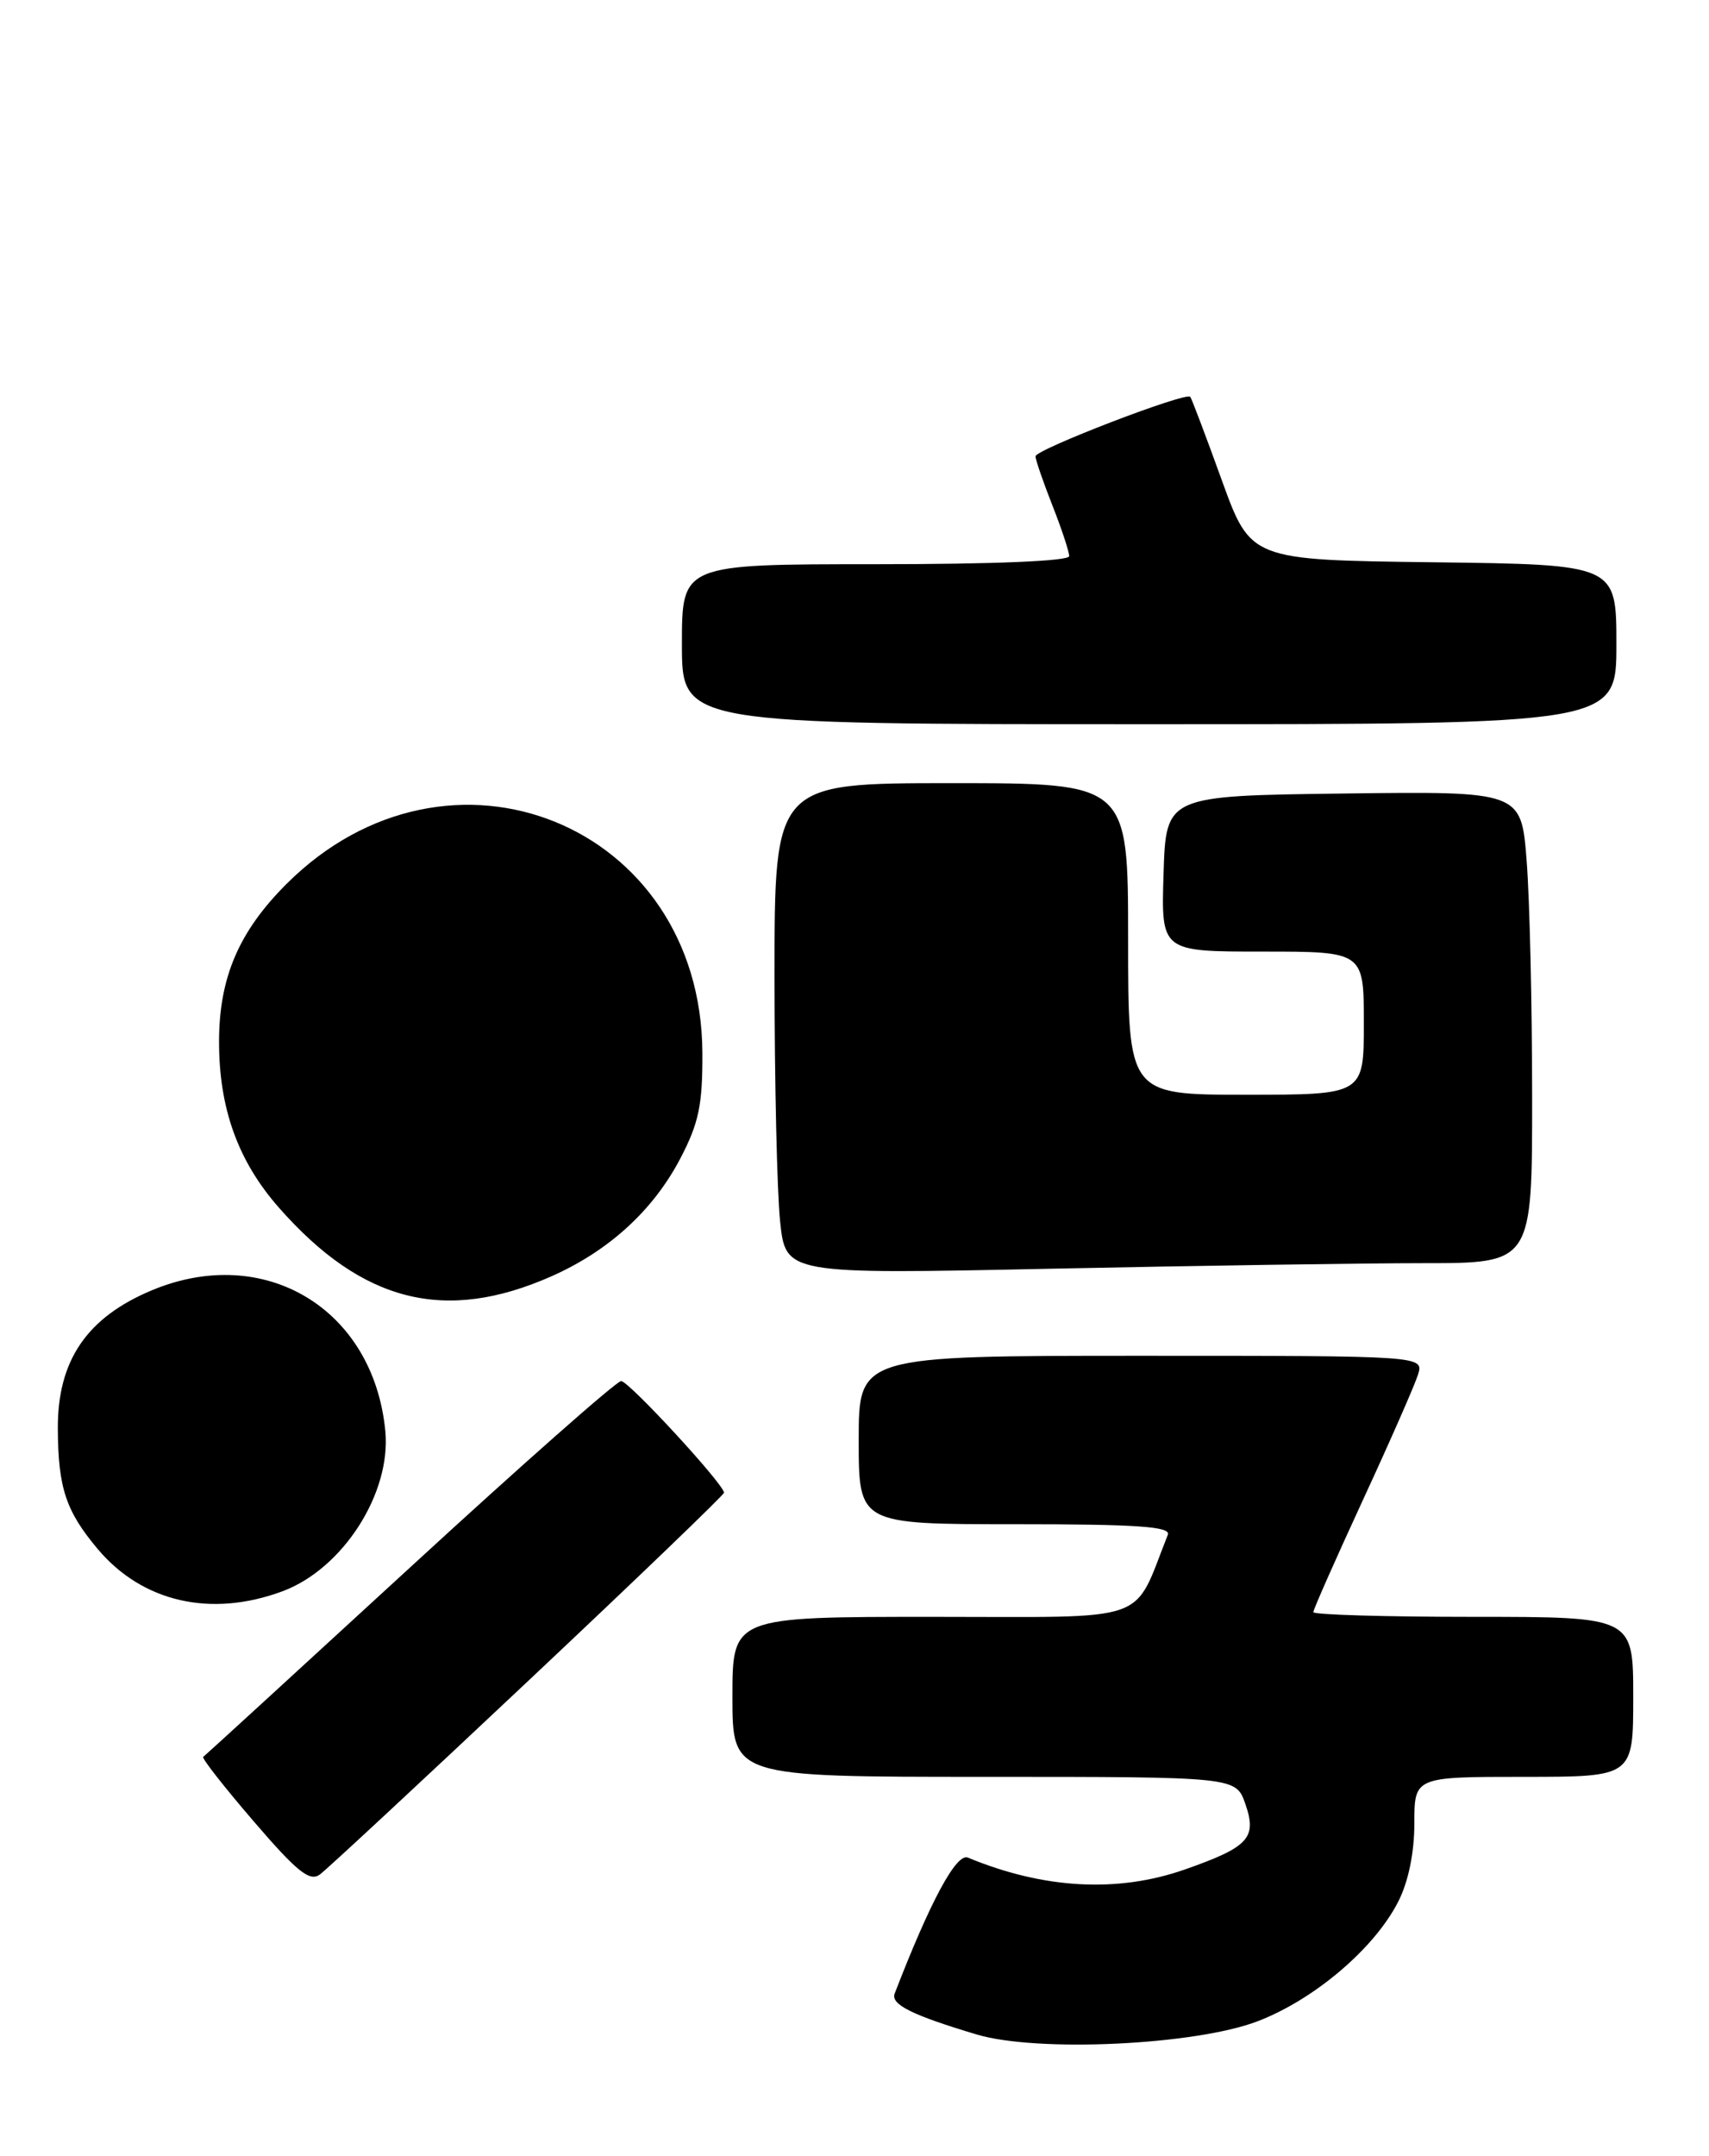 <?xml version="1.0" encoding="UTF-8" standalone="no"?>
<!DOCTYPE svg PUBLIC "-//W3C//DTD SVG 1.1//EN" "http://www.w3.org/Graphics/SVG/1.1/DTD/svg11.dtd" >
<svg xmlns="http://www.w3.org/2000/svg" xmlns:xlink="http://www.w3.org/1999/xlink" version="1.1" viewBox="0 0 203 256">
 <g >
 <path fill="currentColor"
d=" M 149.42 240.01 C 156.15 237.42 163.26 231.37 166.08 225.83 C 167.29 223.47 168.00 220.02 168.00 216.54 C 168.00 211.00 168.00 211.00 181.00 211.00 C 194.00 211.00 194.00 211.00 194.00 201.50 C 194.00 192.00 194.00 192.00 175.00 192.00 C 164.55 192.00 156.00 191.75 156.00 191.44 C 156.00 191.13 158.64 185.17 161.86 178.19 C 165.09 171.21 168.04 164.49 168.43 163.25 C 169.13 161.00 169.13 161.00 135.57 161.00 C 102.00 161.00 102.00 161.00 102.00 171.00 C 102.00 181.00 102.00 181.00 120.61 181.00 C 135.09 181.00 139.10 181.28 138.72 182.25 C 134.47 192.93 137.12 192.00 110.89 192.00 C 87.00 192.00 87.00 192.00 87.00 201.50 C 87.00 211.00 87.00 211.00 116.90 211.00 C 146.80 211.00 146.80 211.00 147.92 214.20 C 149.33 218.25 148.35 219.33 140.74 222.00 C 132.76 224.80 123.97 224.32 114.97 220.59 C 113.60 220.02 110.50 225.77 106.27 236.74 C 105.78 238.02 108.31 239.29 116.00 241.59 C 123.20 243.75 142.03 242.86 149.42 240.01 Z  M 62.74 199.61 C 75.54 187.57 86.00 177.51 86.00 177.26 C 86.00 176.27 74.69 164.00 73.78 164.00 C 73.24 164.00 61.93 173.98 48.65 186.19 C 35.37 198.39 24.34 208.49 24.14 208.63 C 23.94 208.78 26.64 212.22 30.14 216.29 C 35.29 222.28 36.78 223.48 37.99 222.60 C 38.82 221.99 49.95 211.65 62.74 199.61 Z  M 33.56 188.96 C 40.72 186.30 46.48 177.32 45.77 169.94 C 44.37 155.42 31.44 147.63 18.04 153.22 C 10.31 156.45 6.83 161.57 6.87 169.64 C 6.90 176.66 7.82 179.45 11.61 183.95 C 16.92 190.26 25.07 192.12 33.56 188.96 Z  M 65.55 151.54 C 72.34 148.52 77.58 143.73 80.80 137.59 C 83.01 133.36 83.46 131.23 83.43 125.00 C 83.29 97.85 53.30 85.70 34.01 104.99 C 28.39 110.61 26.05 116.05 26.02 123.57 C 25.99 131.57 28.25 137.87 33.14 143.42 C 43.06 154.69 52.90 157.15 65.55 151.54 Z  M 169.16 150.00 C 182.00 150.00 182.00 150.00 181.99 130.25 C 181.99 119.39 181.70 106.78 181.34 102.23 C 180.70 93.96 180.70 93.96 159.60 94.23 C 138.50 94.50 138.50 94.50 138.21 103.75 C 137.92 113.00 137.92 113.00 149.96 113.00 C 162.00 113.00 162.00 113.00 162.00 121.50 C 162.00 130.00 162.00 130.00 148.00 130.00 C 134.00 130.00 134.00 130.00 134.00 111.50 C 134.00 93.00 134.00 93.00 113.00 93.00 C 92.00 93.00 92.00 93.00 92.00 115.85 C 92.00 128.42 92.30 141.54 92.66 145.01 C 93.32 151.32 93.32 151.32 124.82 150.66 C 142.15 150.30 162.10 150.00 169.16 150.00 Z  M 192.00 76.52 C 192.00 67.04 192.00 67.04 170.28 66.77 C 148.56 66.50 148.56 66.50 145.12 57.00 C 143.23 51.77 141.55 47.33 141.38 47.12 C 140.89 46.51 123.00 53.38 123.00 54.19 C 123.00 54.59 123.90 57.21 125.00 60.00 C 126.10 62.79 127.00 65.51 127.00 66.04 C 127.00 66.63 118.08 67.00 104.00 67.00 C 81.00 67.00 81.00 67.00 81.00 76.50 C 81.00 86.00 81.00 86.00 136.50 86.00 C 192.00 86.00 192.00 86.00 192.00 76.52 Z "/>
</g>
</svg>